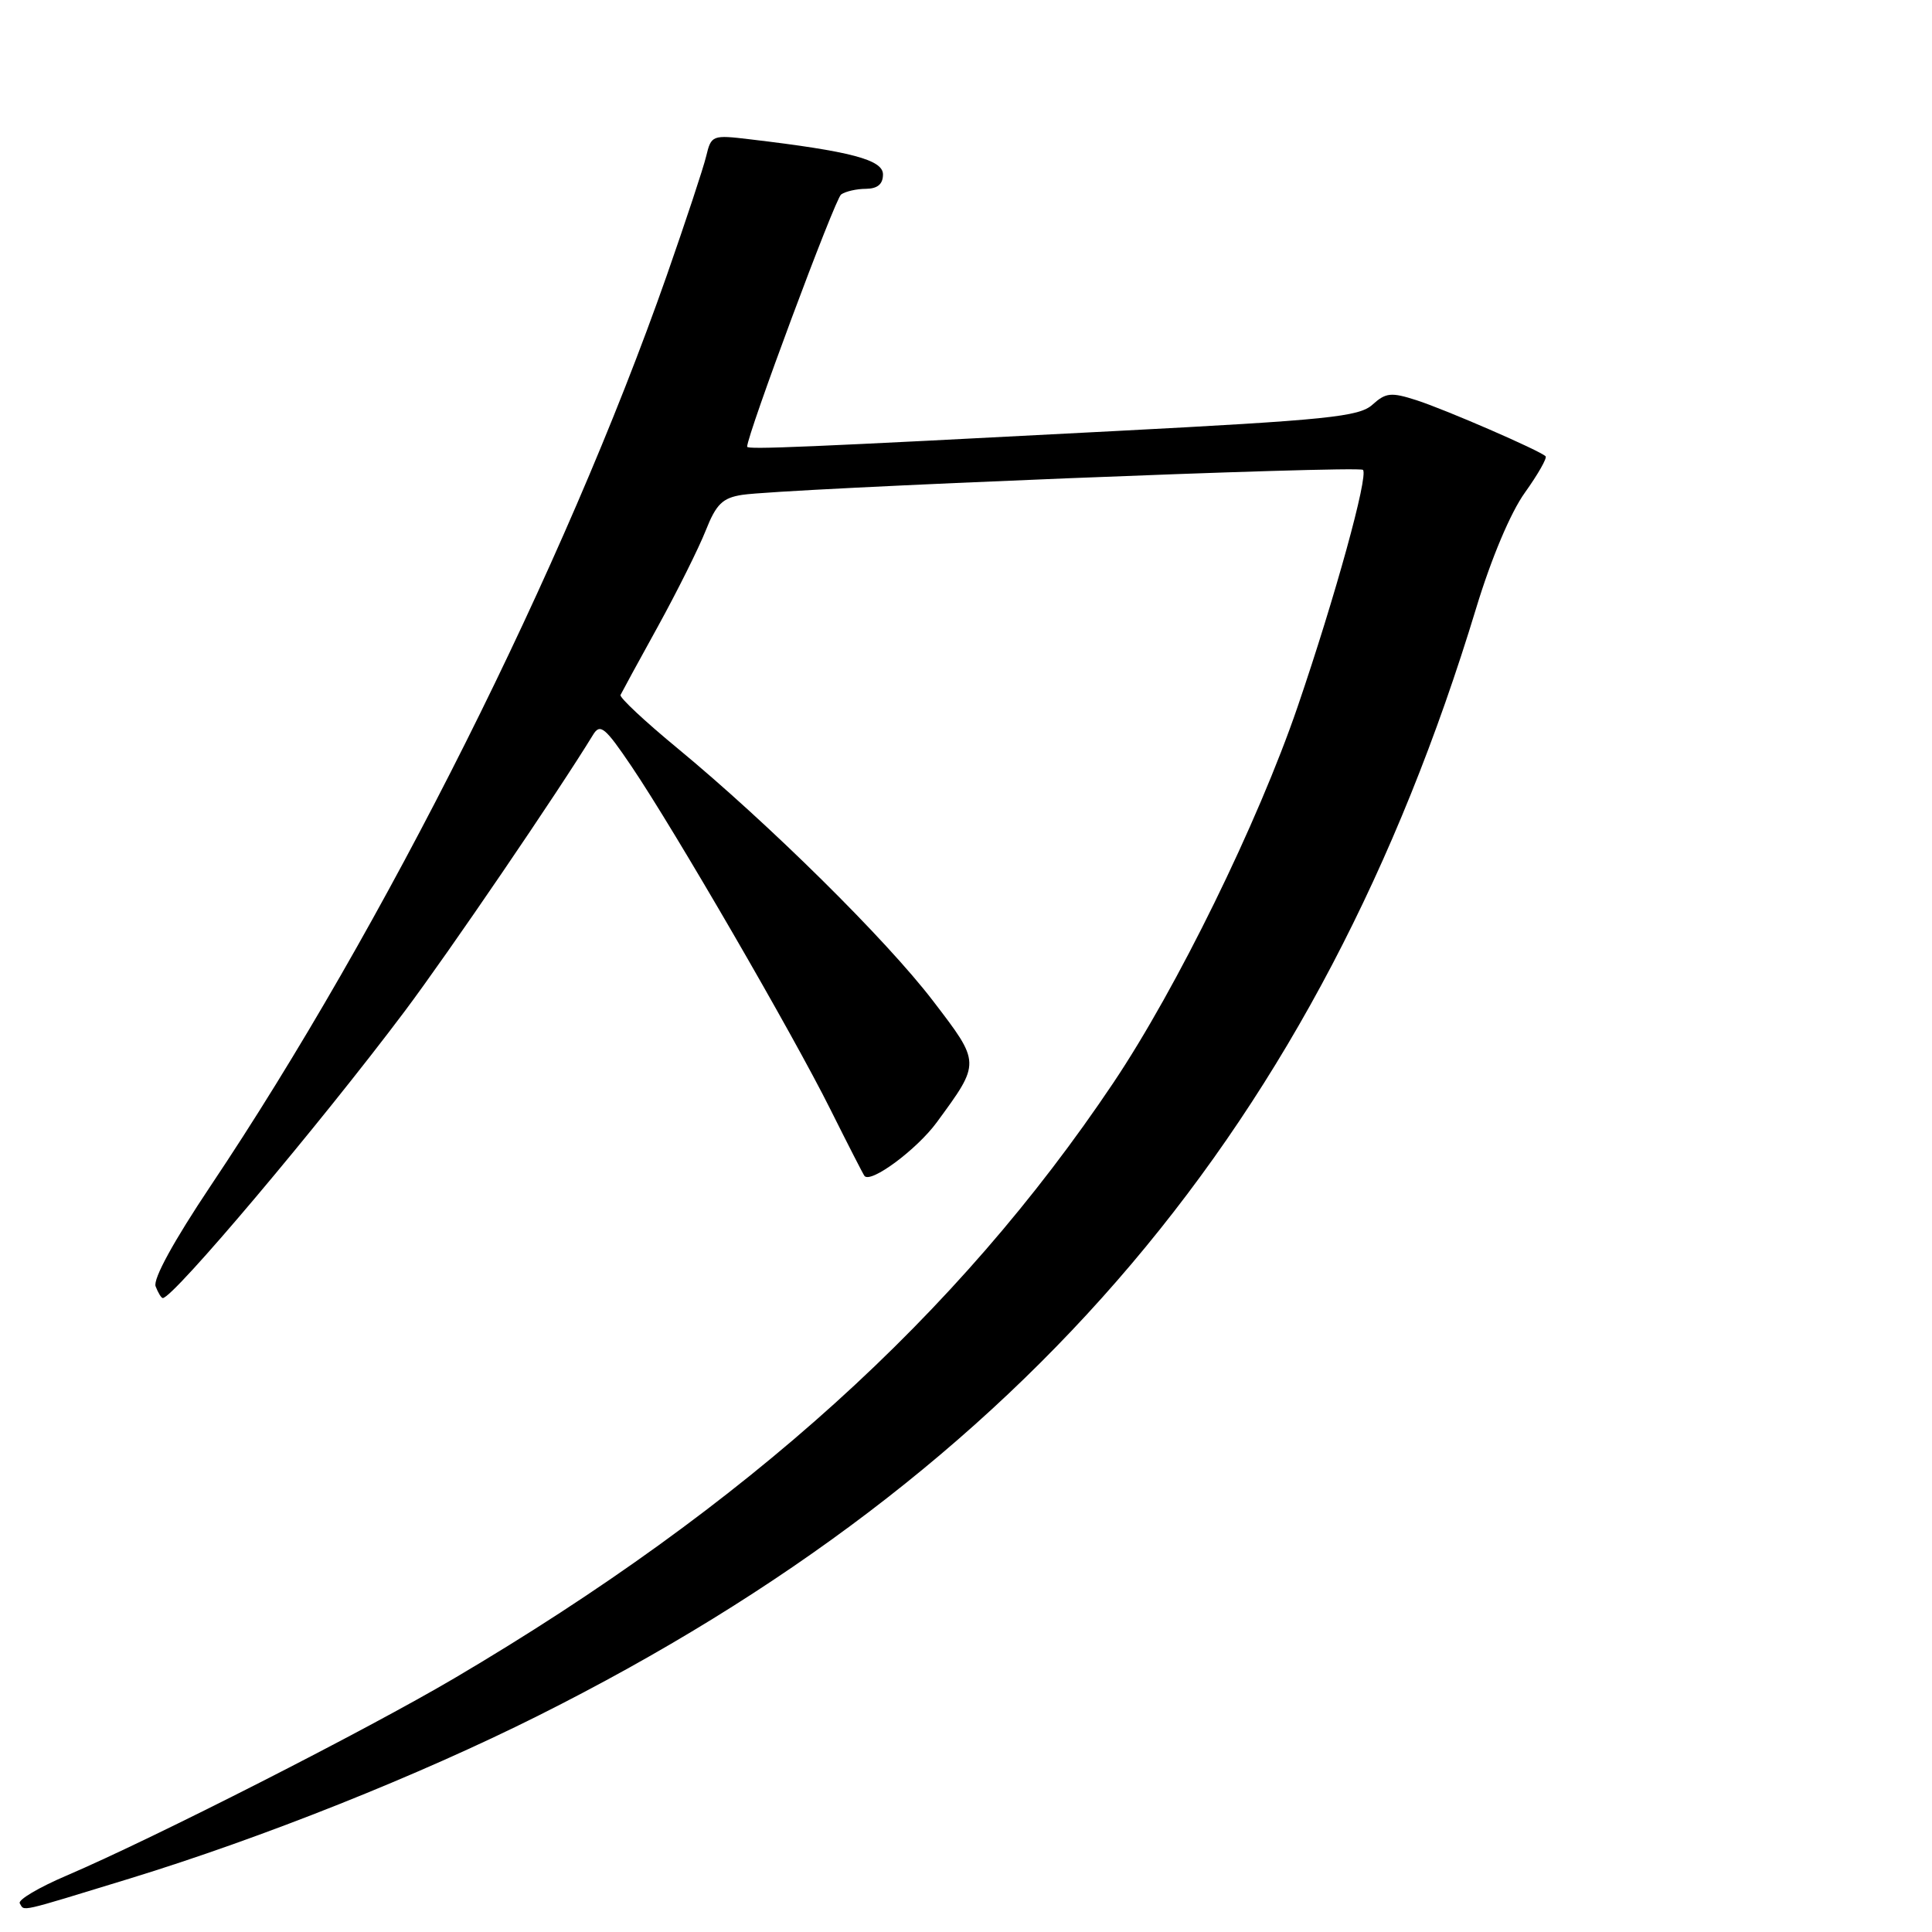 <?xml version="1.0" encoding="UTF-8" standalone="no"?>
<!DOCTYPE svg PUBLIC "-//W3C//DTD SVG 1.1//EN" "http://www.w3.org/Graphics/SVG/1.1/DTD/svg11.dtd" >
<svg xmlns="http://www.w3.org/2000/svg" xmlns:xlink="http://www.w3.org/1999/xlink" version="1.1" viewBox="0 0 256 256">
 <g >
 <path fill="currentColor"
d=" M 17.18 248.92 C 34.77 243.52 55.51 235.26 71.37 227.31 C 135.97 194.95 174.82 149.06 195.60 80.58 C 197.60 73.99 200.16 67.91 202.06 65.27 C 203.79 62.85 205.02 60.69 204.80 60.46 C 204.04 59.70 191.56 54.28 187.69 53.03 C 184.33 51.95 183.63 52.02 181.86 53.62 C 180.10 55.22 175.93 55.65 147.68 57.12 C 106.58 59.27 99.00 59.59 99.00 59.19 C 99.00 57.61 110.65 26.32 111.45 25.77 C 112.03 25.36 113.51 25.02 114.75 25.02 C 116.28 25.00 117.00 24.40 117.00 23.11 C 117.00 21.17 112.74 20.04 99.38 18.46 C 94.39 17.86 94.24 17.92 93.58 20.67 C 93.21 22.23 90.85 29.35 88.35 36.50 C 74.79 75.17 50.96 122.73 27.87 157.19 C 23.03 164.43 20.25 169.49 20.62 170.45 C 20.95 171.30 21.37 172.00 21.57 172.00 C 22.96 172.00 42.33 149.04 53.63 133.99 C 59.45 126.23 73.97 104.92 78.58 97.37 C 79.52 95.82 80.16 96.34 83.68 101.55 C 89.39 110.00 105.02 136.95 110.03 147.00 C 112.37 151.68 114.40 155.65 114.55 155.82 C 115.39 156.84 121.49 152.31 124.13 148.71 C 129.96 140.75 129.96 140.90 123.62 132.61 C 117.39 124.47 101.85 109.12 89.70 99.09 C 85.43 95.57 82.07 92.42 82.22 92.09 C 82.37 91.77 84.60 87.67 87.18 83.00 C 89.75 78.33 92.60 72.60 93.52 70.28 C 94.90 66.79 95.75 65.97 98.35 65.57 C 103.78 64.74 180.01 61.67 180.60 62.26 C 181.35 63.02 176.92 79.09 171.94 93.65 C 166.67 109.04 155.96 130.90 147.51 143.50 C 126.83 174.34 98.97 199.51 60.23 222.36 C 48.58 229.23 20.55 243.50 8.81 248.53 C 5.13 250.10 2.35 251.75 2.62 252.20 C 3.28 253.27 2.15 253.52 17.18 248.92 Z "/>
</g>
</svg>